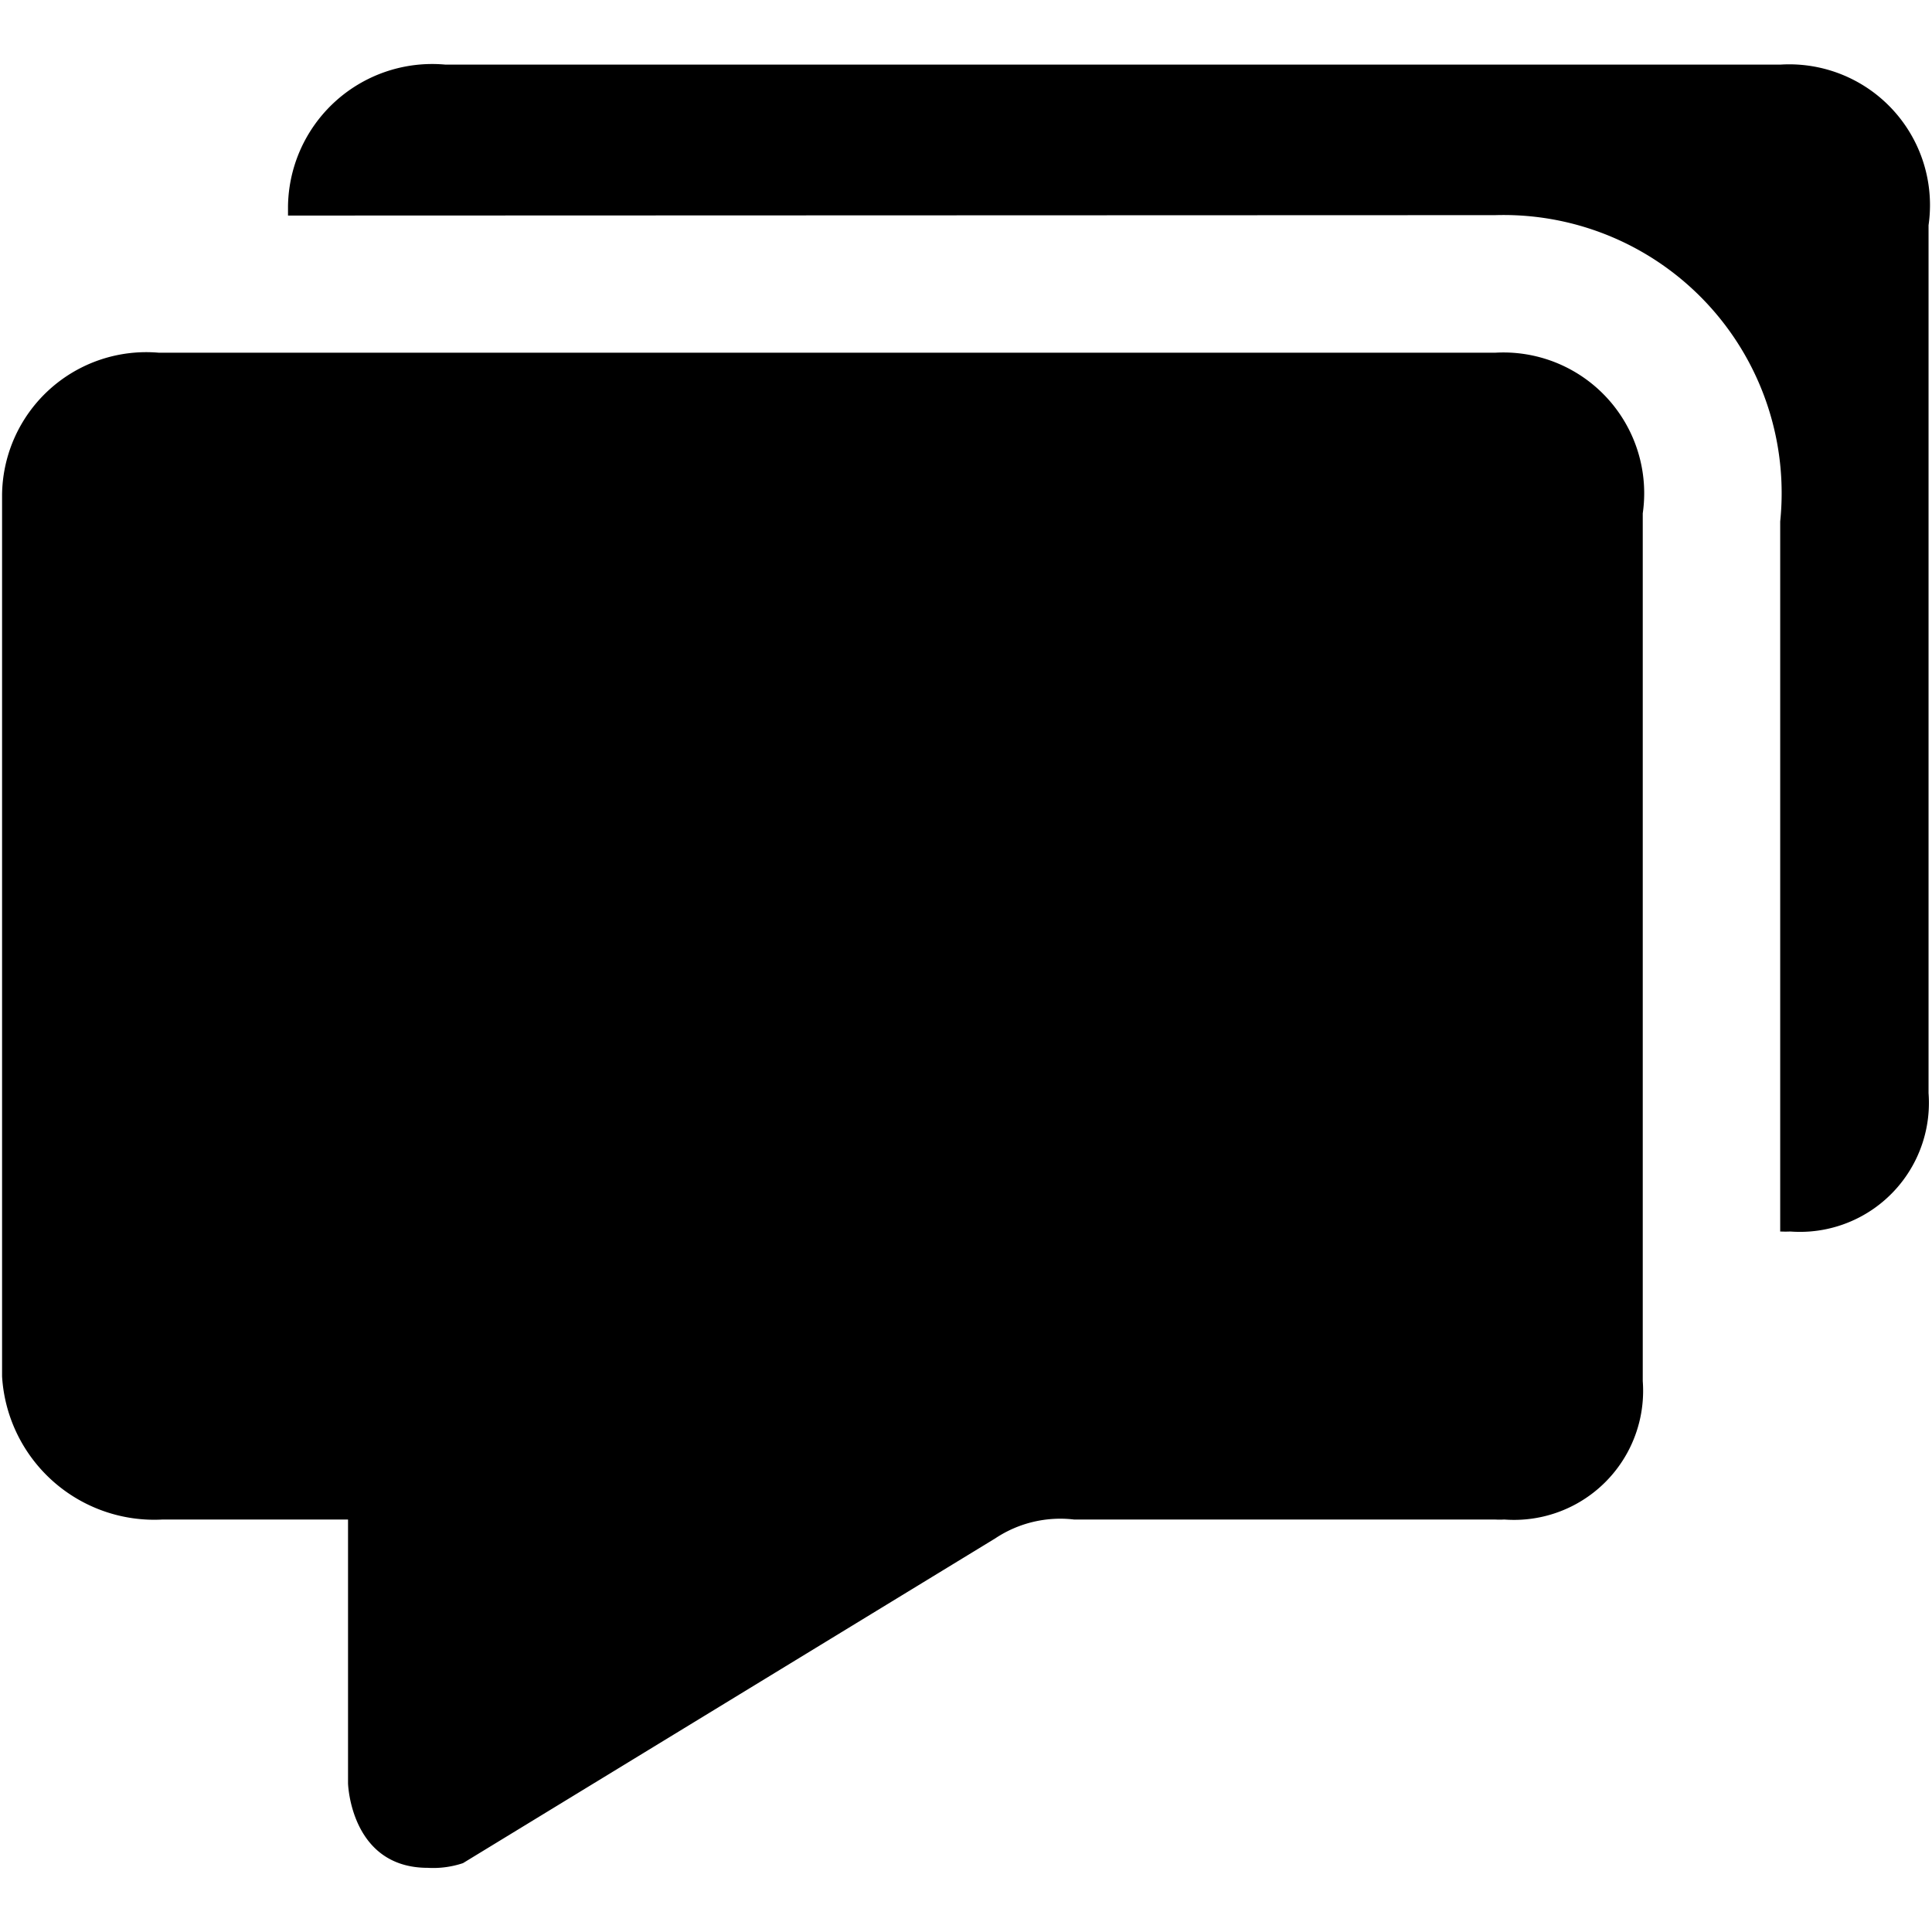 <svg data-tags="message,comment,multi comments" xmlns="http://www.w3.org/2000/svg" viewBox="0 0 14 14"><path d="M12.905.468h-9.68a1.045 1.045 0 00-1.138 1.028v.066l8.748-.003a2.015 2.015 0 012.065 2.22v5.145h.005a.707.707 0 00.068 0 .959.959 0 00.14 0 .935.935 0 00.862-1.003V1.632a1.02 1.02 0 00-1.07-1.164z"/><path d="M10.832 2.556h-9.68A1.045 1.045 0 00.015 3.584v6.39a1.105 1.105 0 001.164 1.037h1.343v1.912s.017.612.578.612a.68.68 0 00.255-.034l3.858-2.354a.85.85 0 01.57-.136h3.05q.034.002.068 0a.935.935 0 001.003-1.003V3.72a1.02 1.02 0 00-1.071-1.164z"/></svg>
